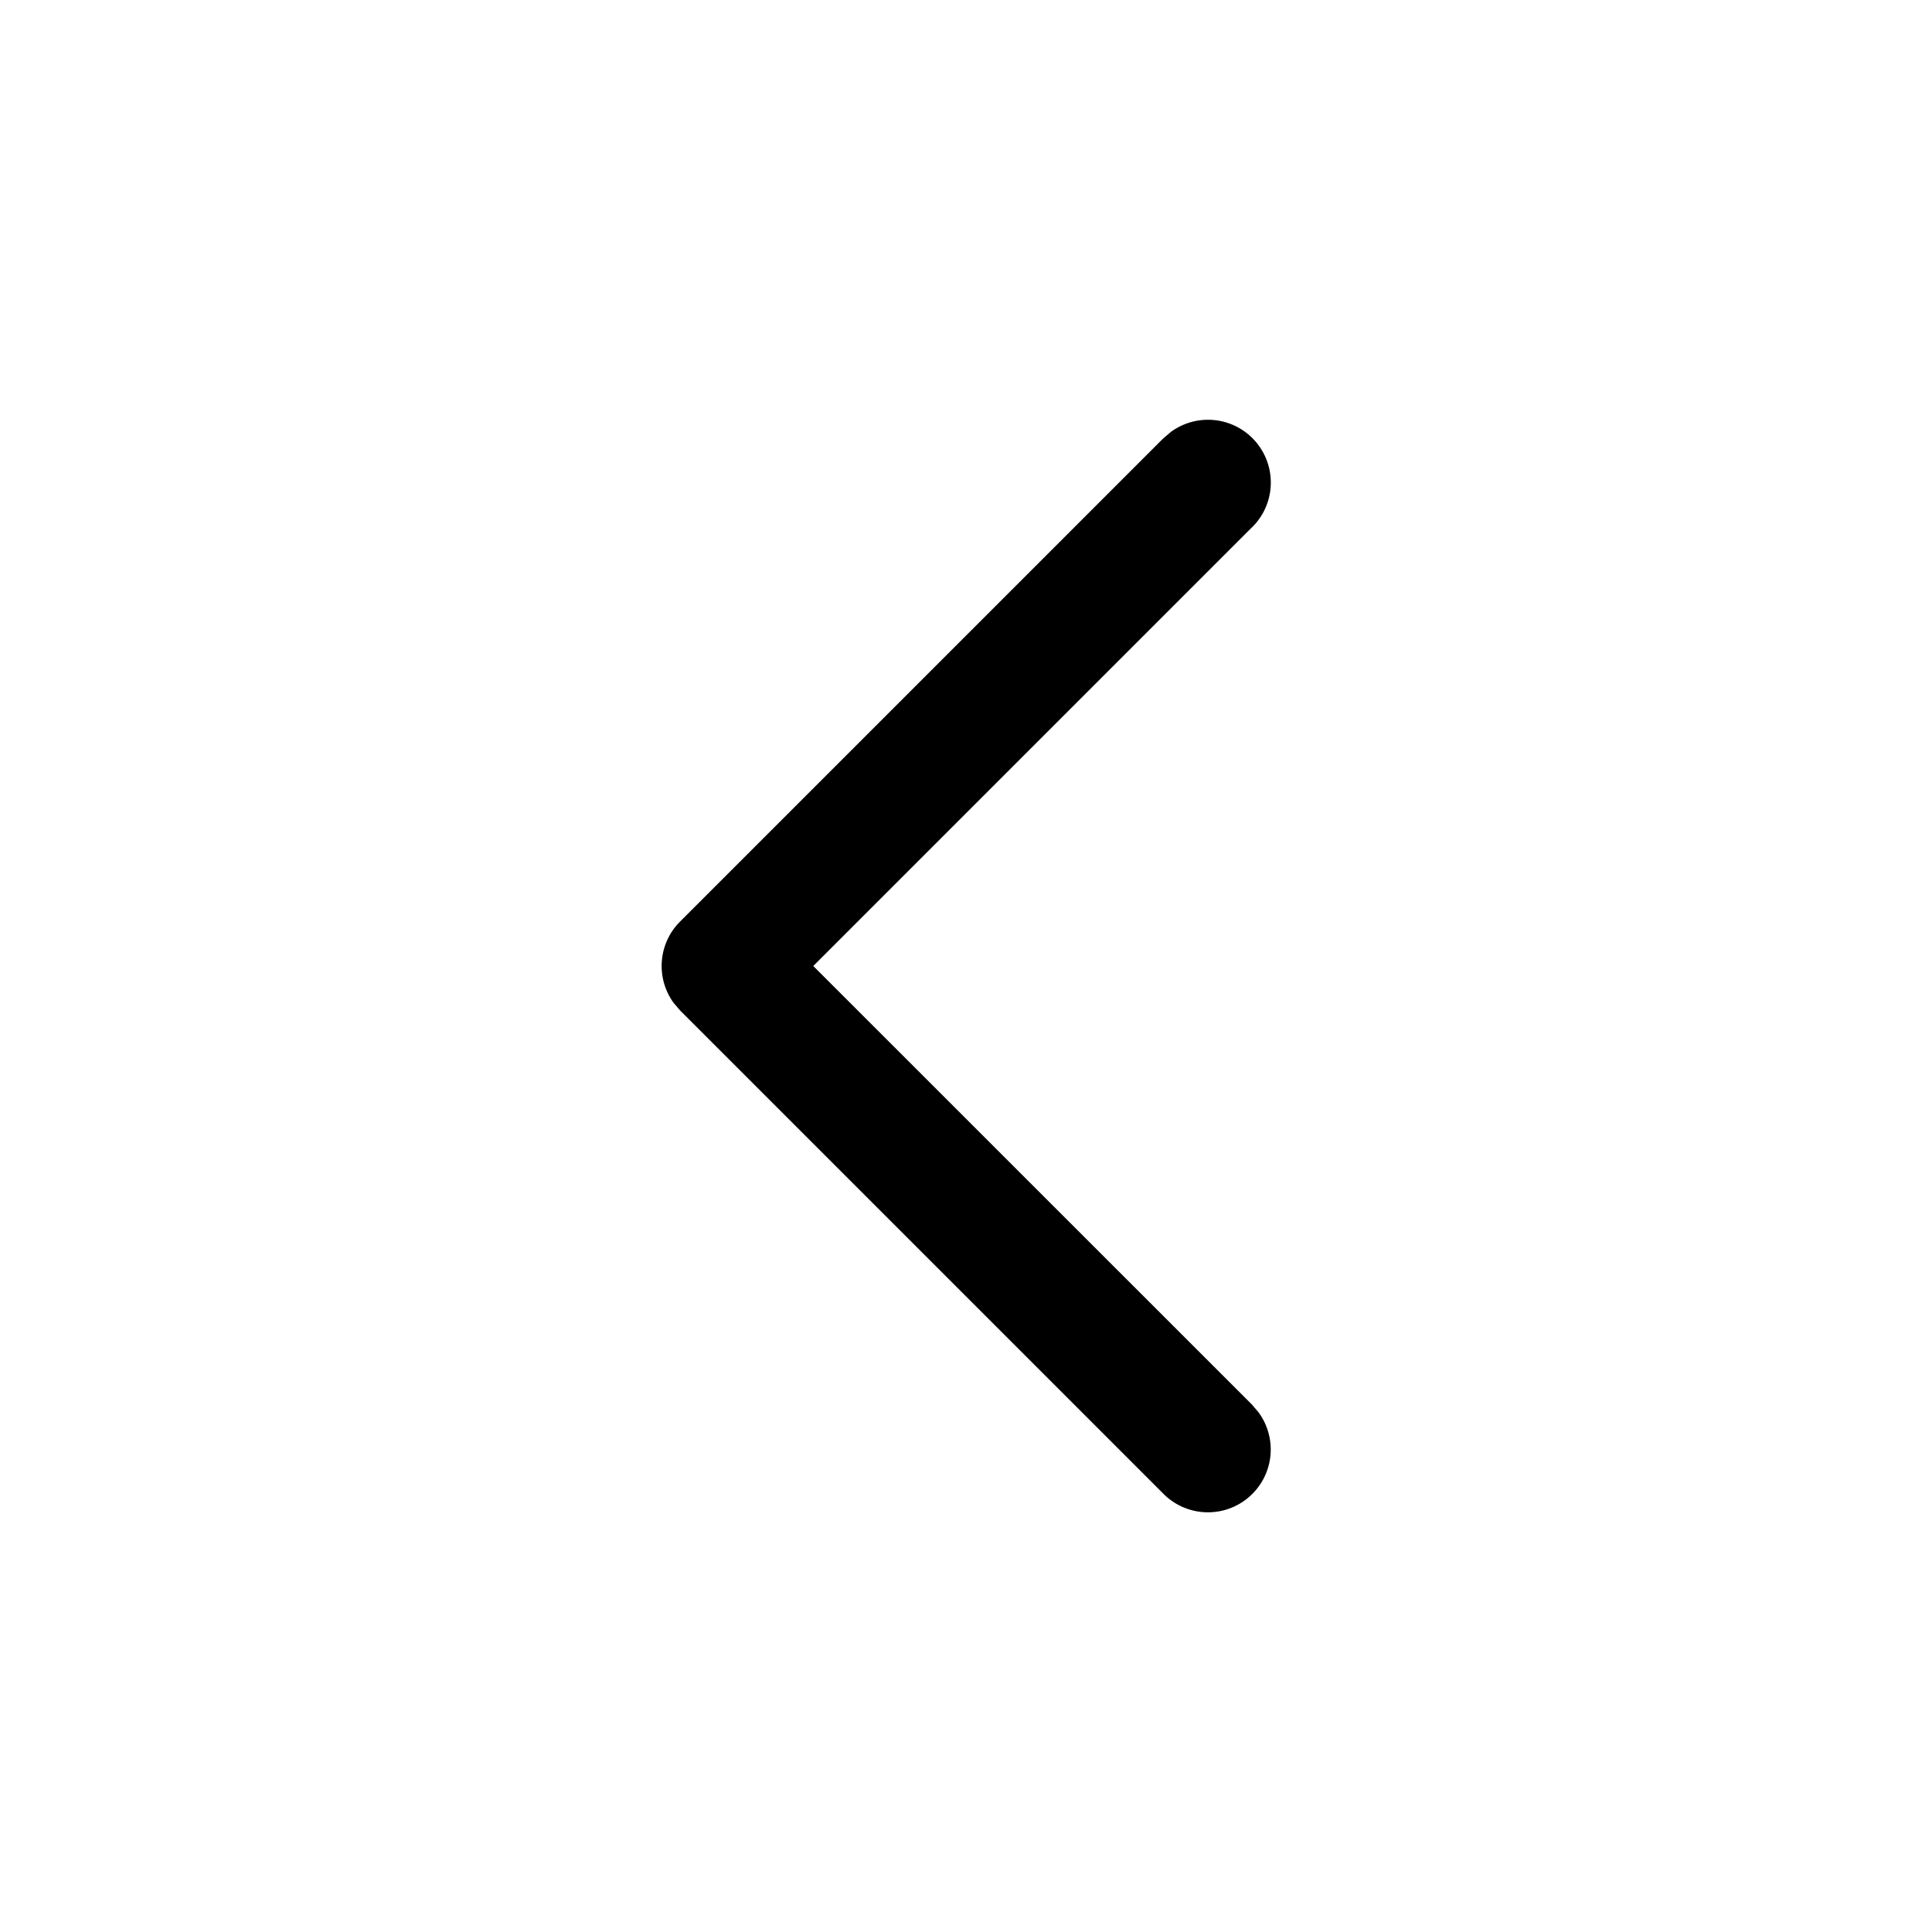 <svg xmlns="http://www.w3.org/2000/svg" width="20" height="20" aria-hidden="true" focusable="false" >
  <path fill-rule="nonzero" d="M12.96 5.46a.65.65 0 00-.84-.988l-.08.068-5 5a.65.65 0 00-.068.84l.068.08 5 5a.65.65 0 00.988-.84l-.068-.08L8.419 10l4.54-4.54z"/>
</svg>
